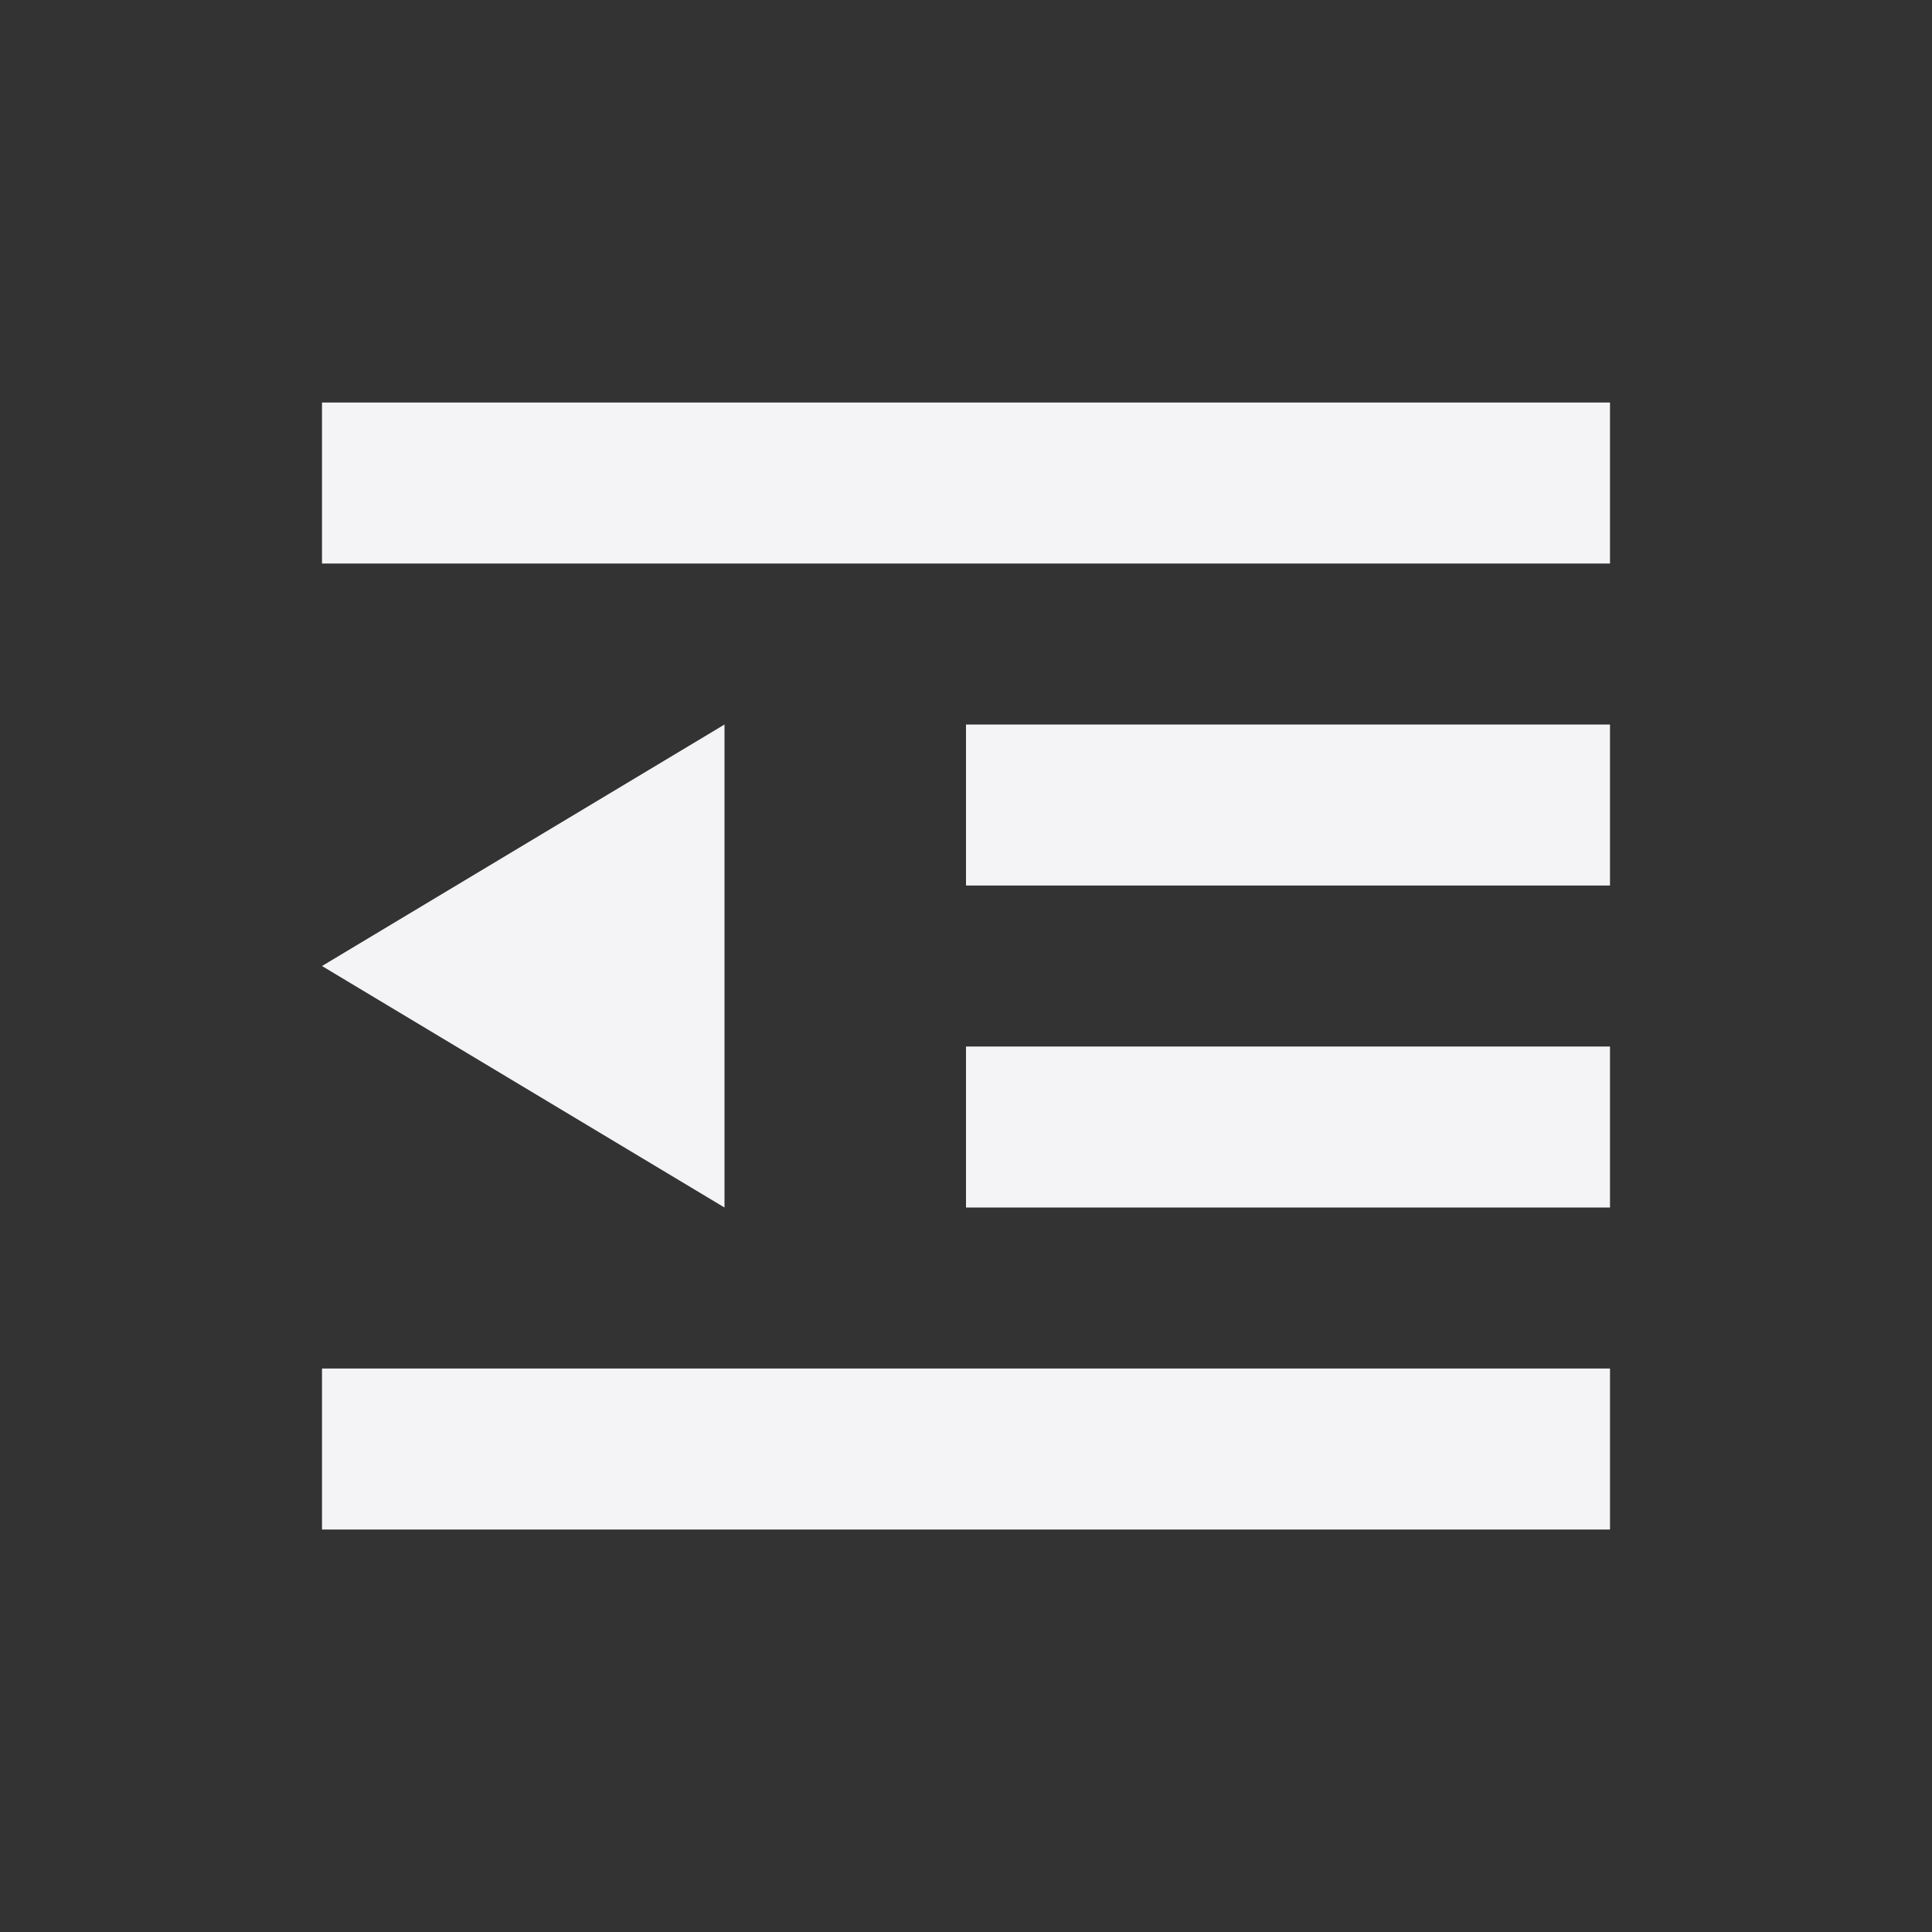 <svg fill="none" height="24" width="24" xmlns="http://www.w3.org/2000/svg"><rect width="100%" height="100%" fill="#333333" stroke="none"/><path d="m20 7h-16v-2h16zm0 4h-8v-2h8zm-8 4h8v-2h-8zm-3-6-5 3 5 3zm-5 8v2h16v-2z" fill="#f4f4f7"/></svg>